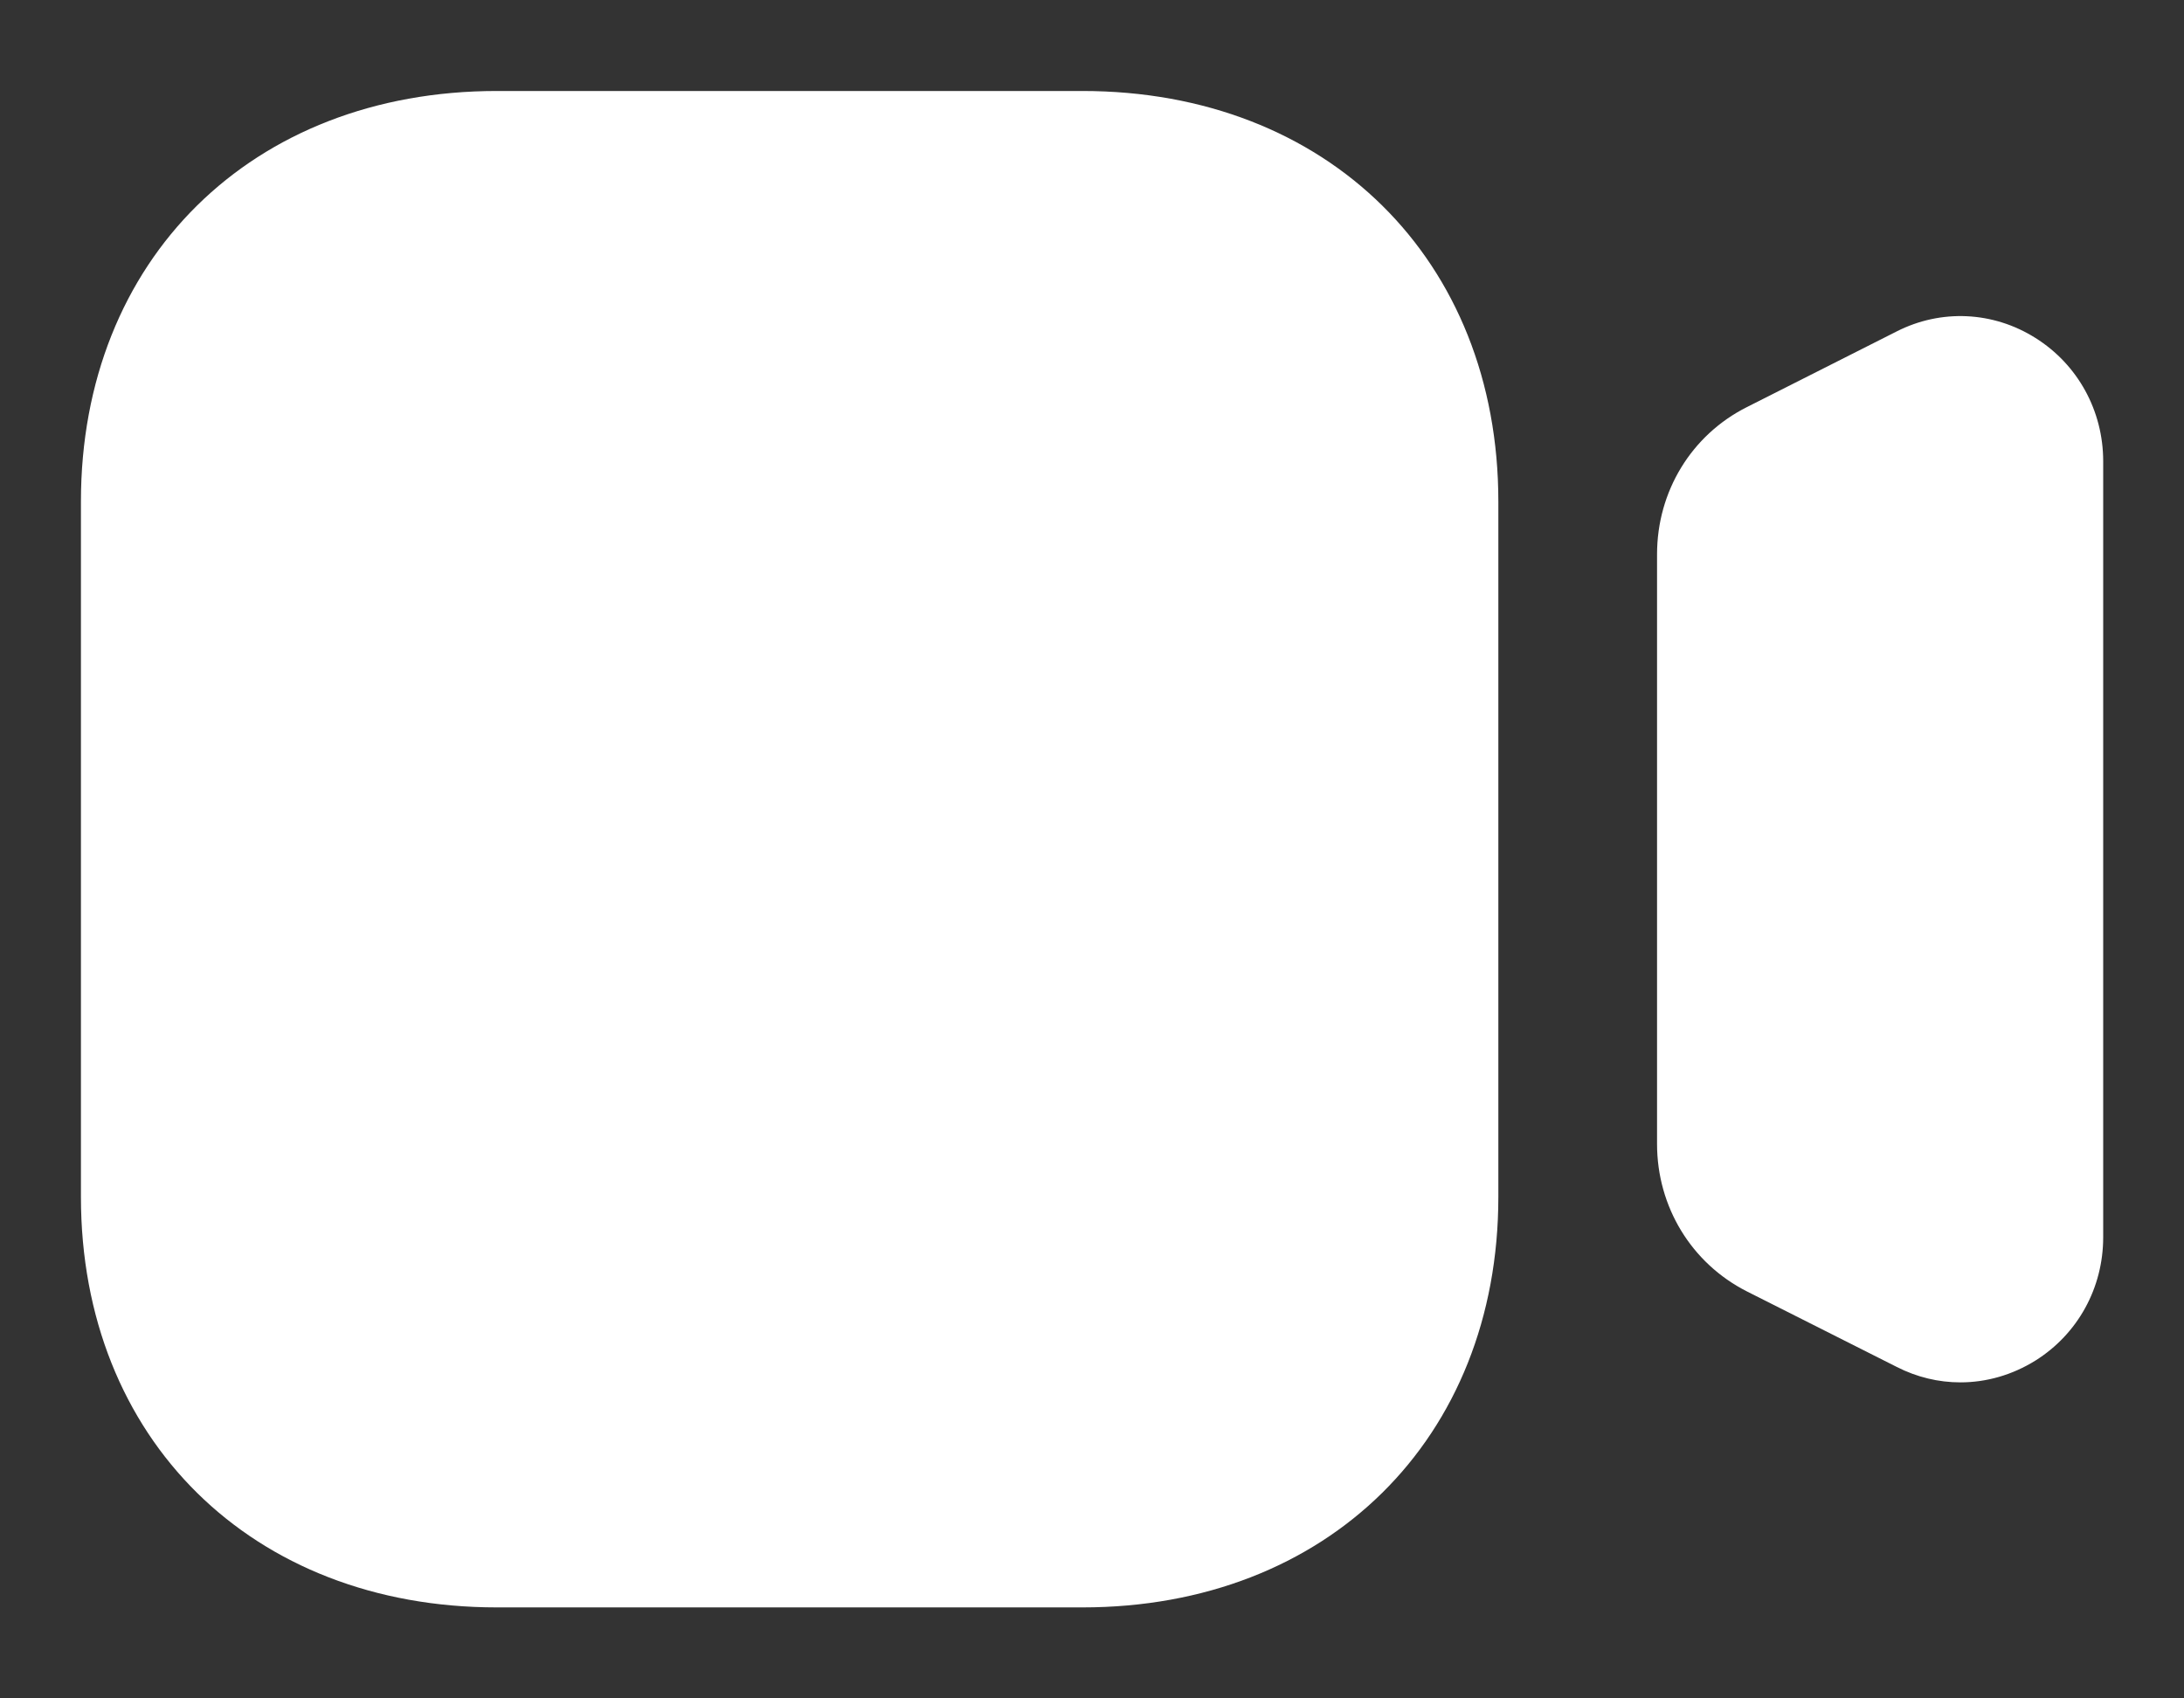 <svg width="18" height="14" viewBox="0 0 18 14" fill="none" xmlns="http://www.w3.org/2000/svg">
<rect x="0" y="0" width="18" height="14" fill="#333333" stroke="none"/>
<path fill-rule="evenodd" clip-rule="evenodd" d="M4.095 0.75H8.921C10.94 0.75 12.349 2.141 12.349 4.134V9.866C12.349 11.859 10.94 13.25 8.921 13.25H4.095C2.076 13.25 0.667 11.859 0.667 9.866V4.134C0.667 2.141 2.076 0.75 4.095 0.75ZM15.632 2.732C15.998 2.546 16.427 2.566 16.776 2.786C17.125 3.005 17.334 3.386 17.334 3.802V10.199C17.334 10.616 17.125 10.996 16.776 11.215C16.585 11.334 16.372 11.395 16.157 11.395C15.978 11.395 15.799 11.353 15.631 11.267L14.397 10.645C13.94 10.413 13.657 9.947 13.657 9.43V4.569C13.657 4.051 13.94 3.586 14.397 3.356L15.632 2.732Z" fill="white"/>
</svg>
